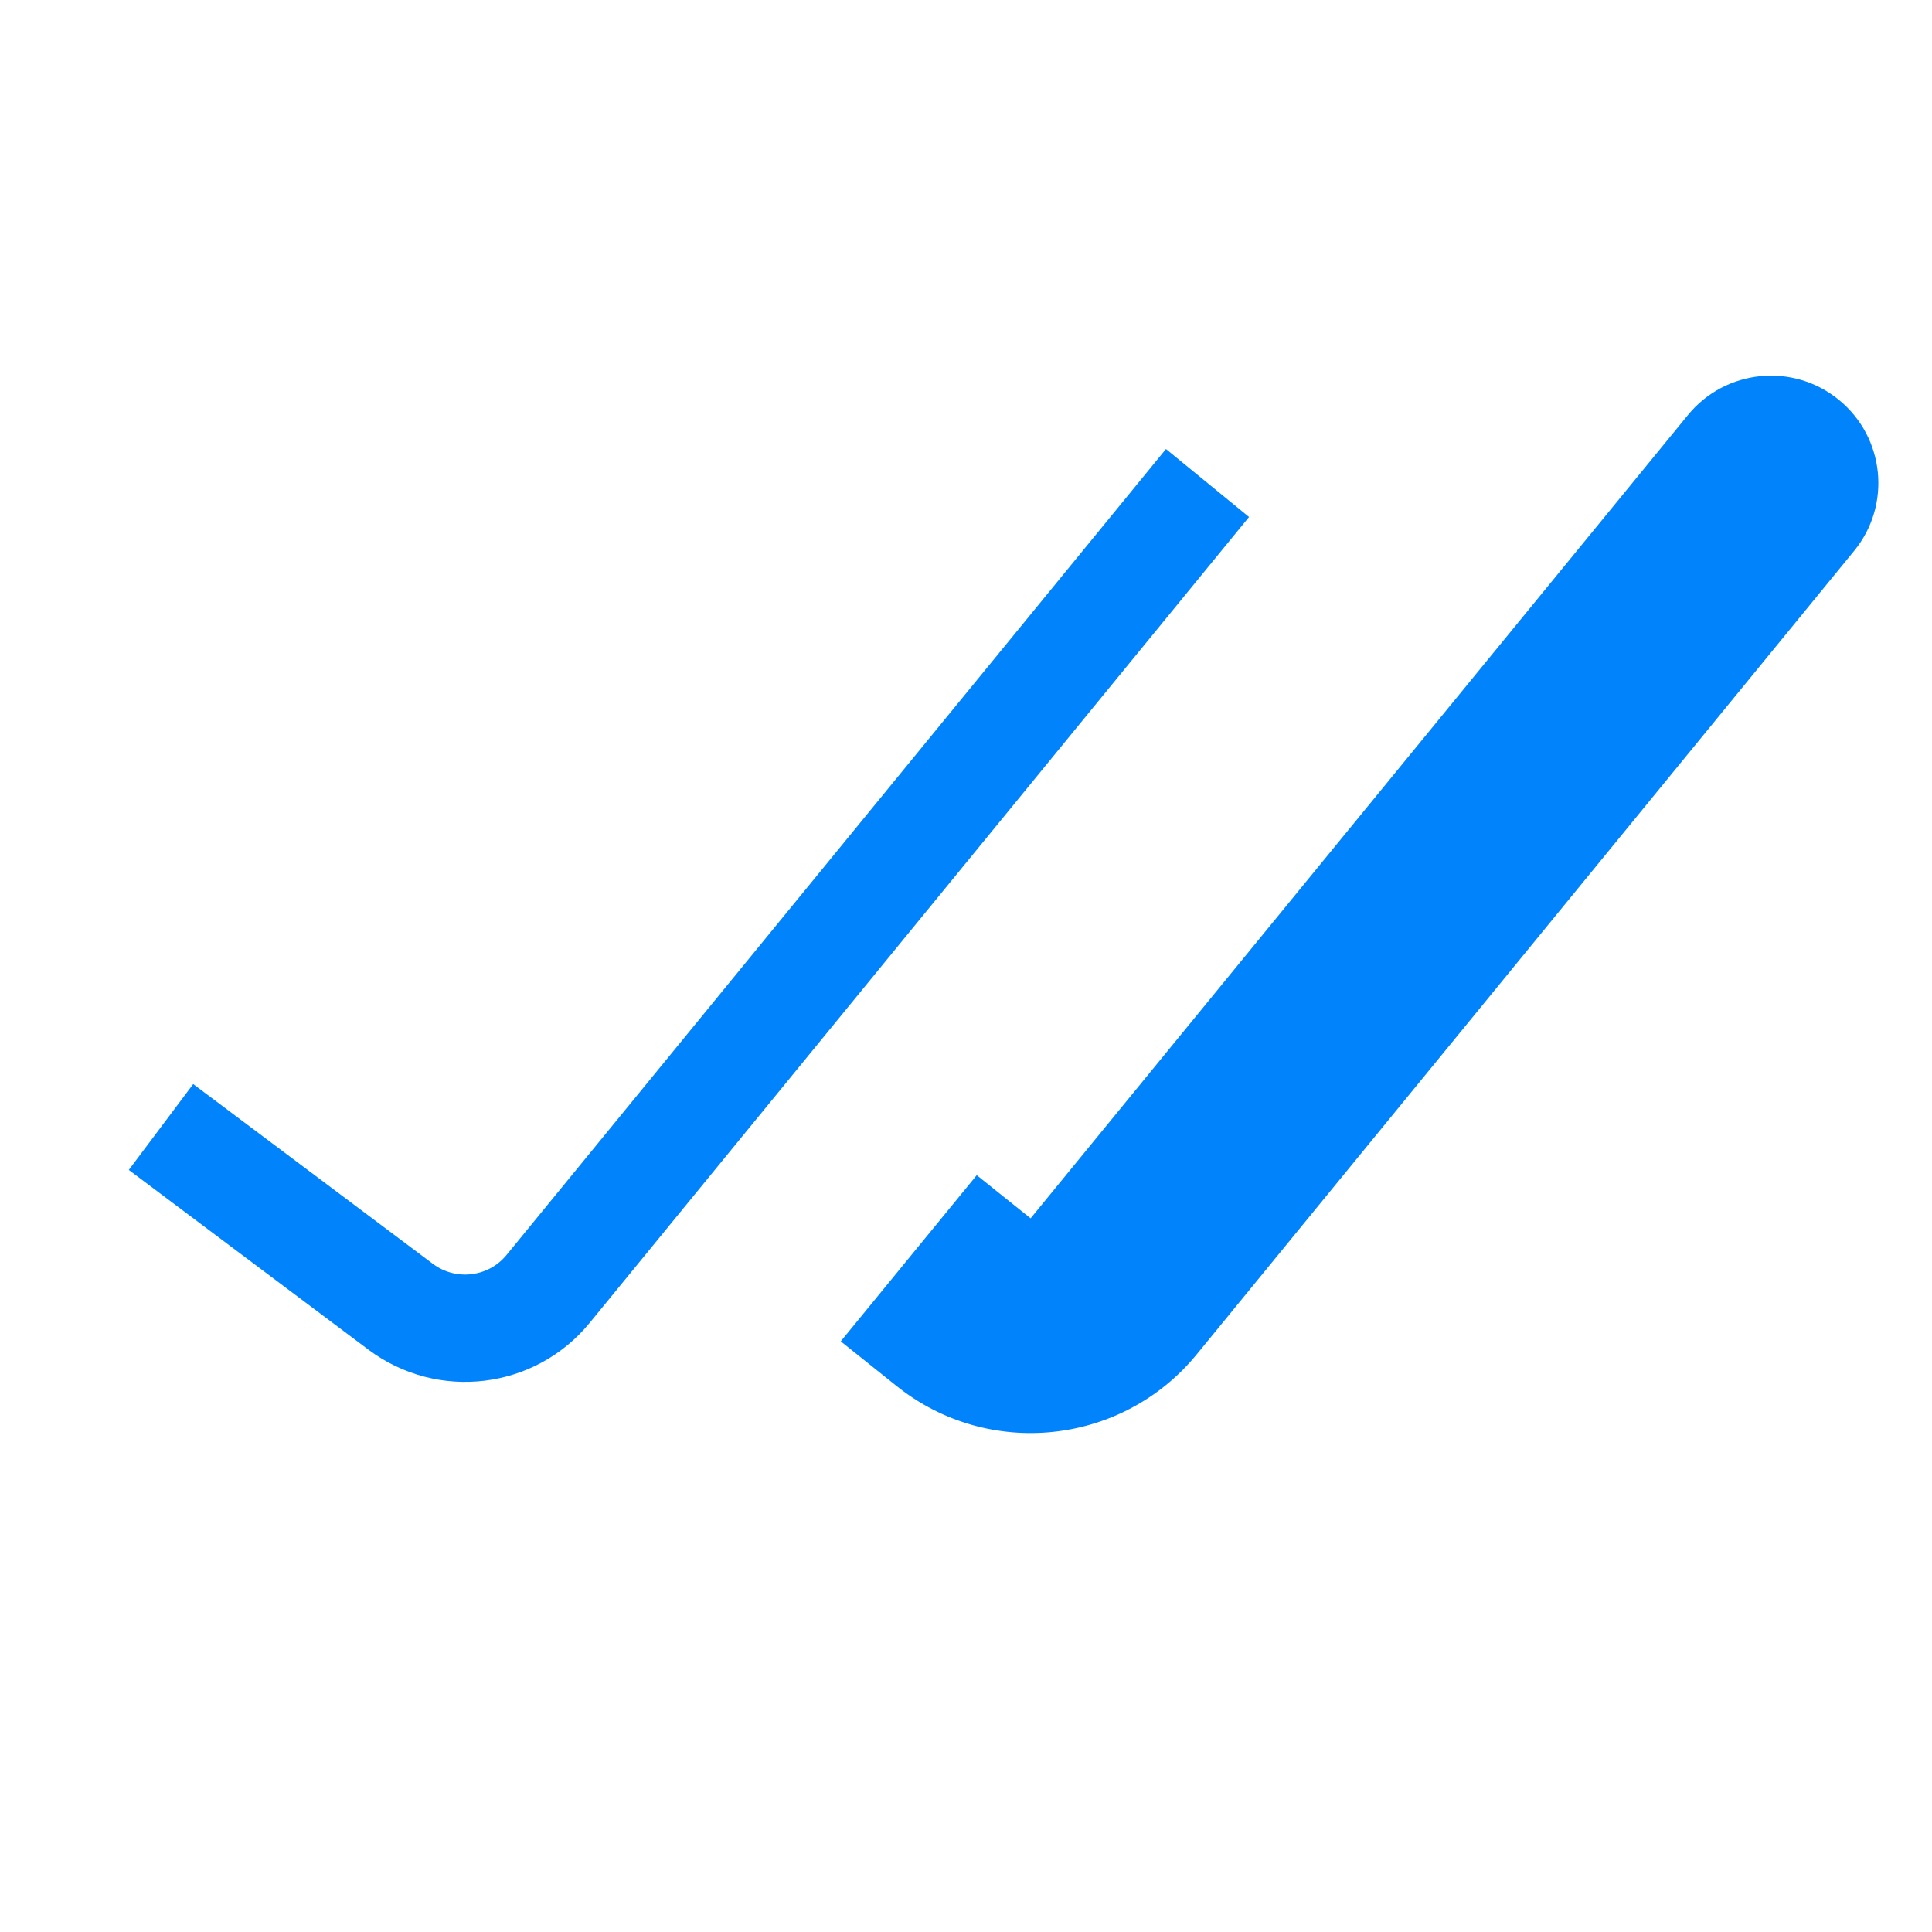 <svg width="18" height="18" viewBox="0 0 18 18" fill="none" xmlns="http://www.w3.org/2000/svg">
<path d="M1.5 10.5L3.733 12.175C4.162 12.496 4.768 12.423 5.107 12.008L11.25 4.5" stroke="#0184FB" strokeWidth="2" strokeLinecap="round"/>
<path fill-rule="evenodd" clip-rule="evenodd" d="M7.833 12.497L8.353 12.913C9.209 13.598 10.456 13.466 11.15 12.618L17.274 5.133C17.624 4.706 17.561 4.076 17.133 3.726C16.706 3.376 16.076 3.439 15.726 3.867L9.602 11.351L8.353 12.913L9.602 11.351L9.1 10.949L7.833 12.497Z" fill="#0184FB"/>
</svg>
